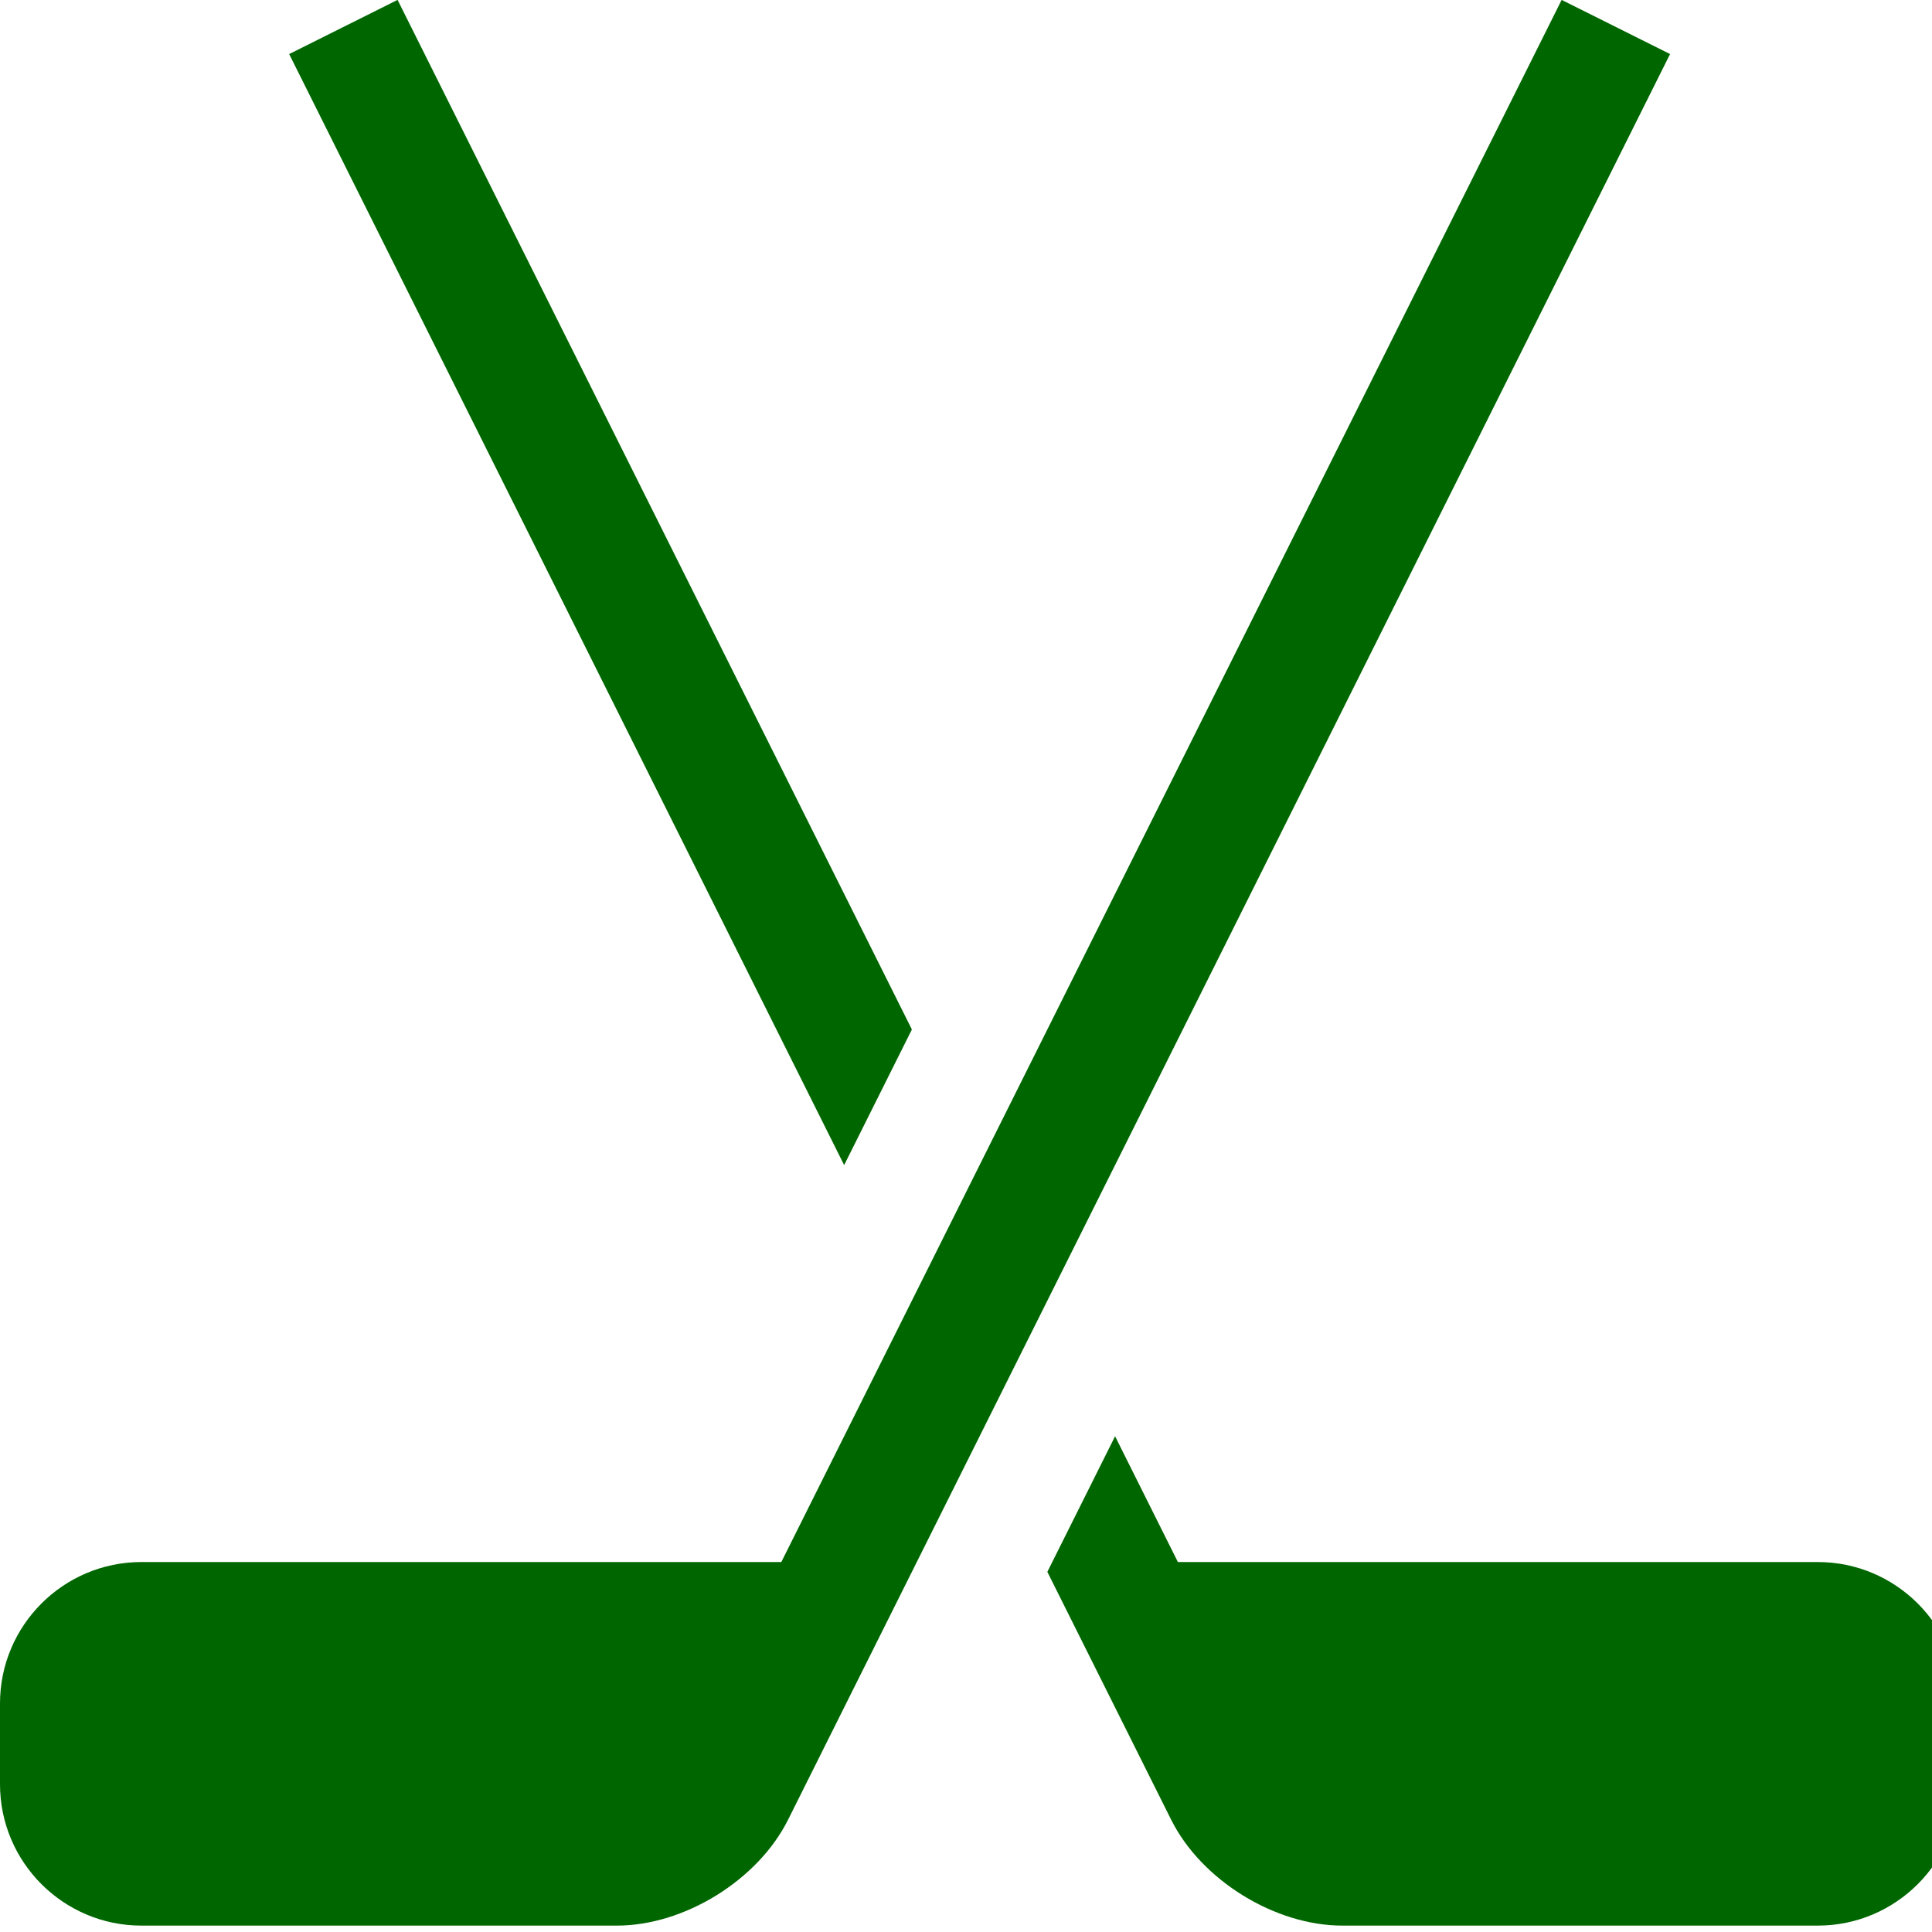 <?xml version="1.0" encoding="UTF-8" standalone="no"?>
<!-- Generator: Adobe Illustrator 19.0.0, SVG Export Plug-In . SVG Version: 6.00 Build 0)  -->

<svg
   version="1.1"
   id="Layer_1"
   x="0px"
   y="0px"
   viewBox="0 0 11 11"
   xml:space="preserve"
   width="11"
   height="11"
   xmlns="http://www.w3.org/2000/svg"
   xmlns:svg="http://www.w3.org/2000/svg">
	<defs
   id="defs43" />
<g
   id="g8"
   transform="matrix(0.023,0,0,0.023,0,-0.096)"
   style="fill:#006600;fill-opacity:1">
	<polygon
   points="71.581,17.555 208.966,292.584 225.733,259.018 98.419,4.148 "
   id="polygon2"
   style="fill:#006600;fill-opacity:1" />
	<path
   d="M 450,390.852 H 291.587 l -15.552,-31.134 -16.767,33.566 30.66,61.378 c 7.457,14.931 25.666,26.19 42.356,26.19 H 450 c 19.299,0 35,-15.701 35,-35 v -20 c 0,-19.3 -15.701,-35 -35,-35 z"
   id="path4"
   style="fill:#006600;fill-opacity:1" />
	<path
   d="M 386.581,4.148 193.413,390.852 H 35 c -19.299,0 -35,15.701 -35,35 v 20 c 0,19.299 15.701,35 35,35 h 117.716 c 16.69,0 34.899,-11.259 42.356,-26.189 L 413.419,17.555 Z"
   id="path6"
   style="fill:#006600;fill-opacity:1" />
</g>
<g
   id="g10">
</g>
<g
   id="g12">
</g>
<g
   id="g14">
</g>
<g
   id="g16">
</g>
<g
   id="g18">
</g>
<g
   id="g20">
</g>
<g
   id="g22">
</g>
<g
   id="g24">
</g>
<g
   id="g26">
</g>
<g
   id="g28">
</g>
<g
   id="g30">
</g>
<g
   id="g32">
</g>
<g
   id="g34">
</g>
<g
   id="g36">
</g>
<g
   id="g38">
</g>
</svg>
